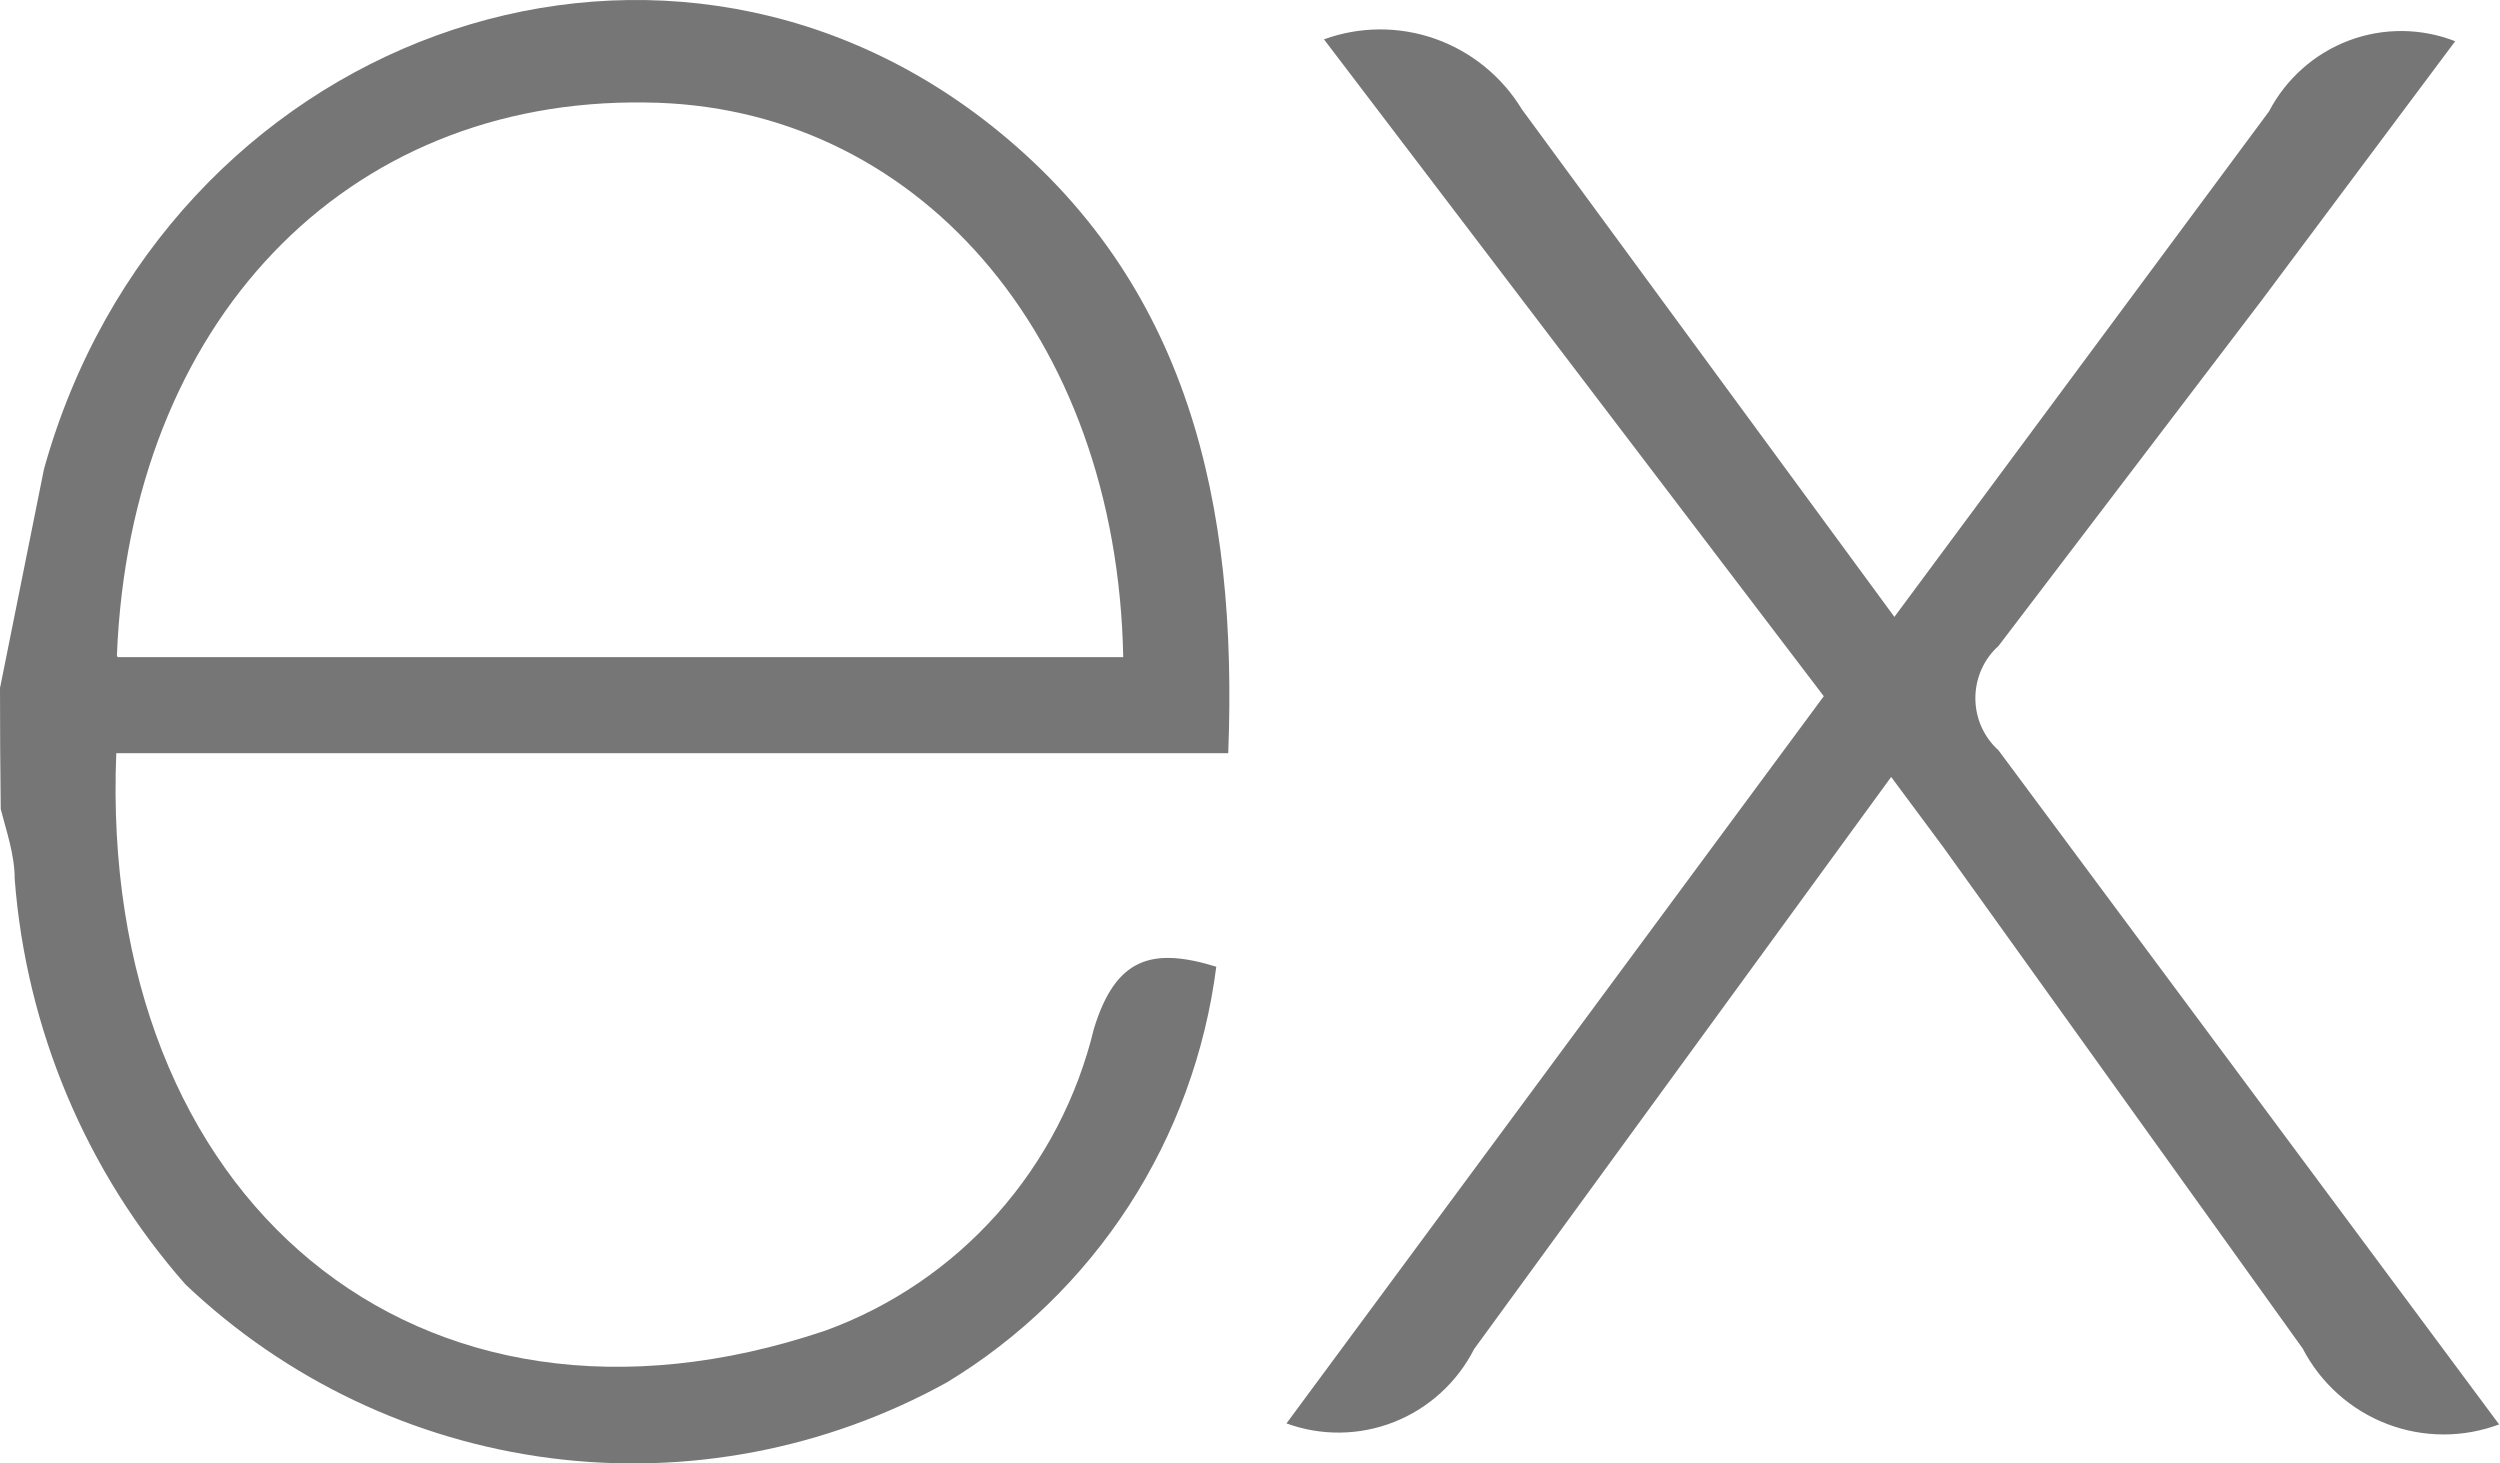 <svg width="41" height="24" viewBox="0 0 41 24" fill="none" xmlns="http://www.w3.org/2000/svg">
<path d="M41 23.355C40.403 23.582 39.745 23.582 39.148 23.353C38.552 23.125 38.059 22.684 37.763 22.114L31.869 13.892L31.015 12.742L24.176 22.124C23.898 22.67 23.432 23.095 22.865 23.32C22.299 23.544 21.67 23.553 21.098 23.344L29.91 11.418L21.713 0.645C22.302 0.431 22.947 0.428 23.538 0.637C24.129 0.846 24.631 1.254 24.959 1.793L31.068 10.117L37.211 1.828C37.492 1.291 37.958 0.878 38.521 0.665C39.084 0.453 39.705 0.457 40.265 0.676L37.084 4.935L32.776 10.593C32.656 10.7 32.561 10.832 32.495 10.98C32.43 11.128 32.396 11.288 32.396 11.449C32.396 11.611 32.43 11.771 32.495 11.919C32.561 12.066 32.656 12.198 32.776 12.306L40.983 23.357L41 23.355ZM0.003 11.27L0.721 7.694C2.692 0.623 10.728 -2.319 16.256 2.058C19.494 4.625 20.302 8.258 20.143 12.352H1.907C1.611 19.665 6.842 24.08 13.53 21.824C14.614 21.431 15.585 20.772 16.355 19.907C17.124 19.042 17.669 17.997 17.941 16.868C18.295 15.72 18.877 15.524 19.947 15.854C19.768 17.255 19.278 18.596 18.512 19.777C17.746 20.958 16.724 21.949 15.524 22.674C13.541 23.768 11.266 24.202 9.024 23.913C6.783 23.624 4.689 22.628 3.043 21.066C1.415 19.218 0.431 16.882 0.241 14.417C0.241 14.012 0.104 13.633 0.012 13.269C0.004 12.604 -0 11.938 2.04936e-05 11.272L0.003 11.27ZM1.929 10.777H18.421C18.319 5.476 15.003 1.716 10.58 1.681C5.656 1.612 2.134 5.29 1.917 10.753L1.929 10.777Z" fill="#777676"/>
</svg>
